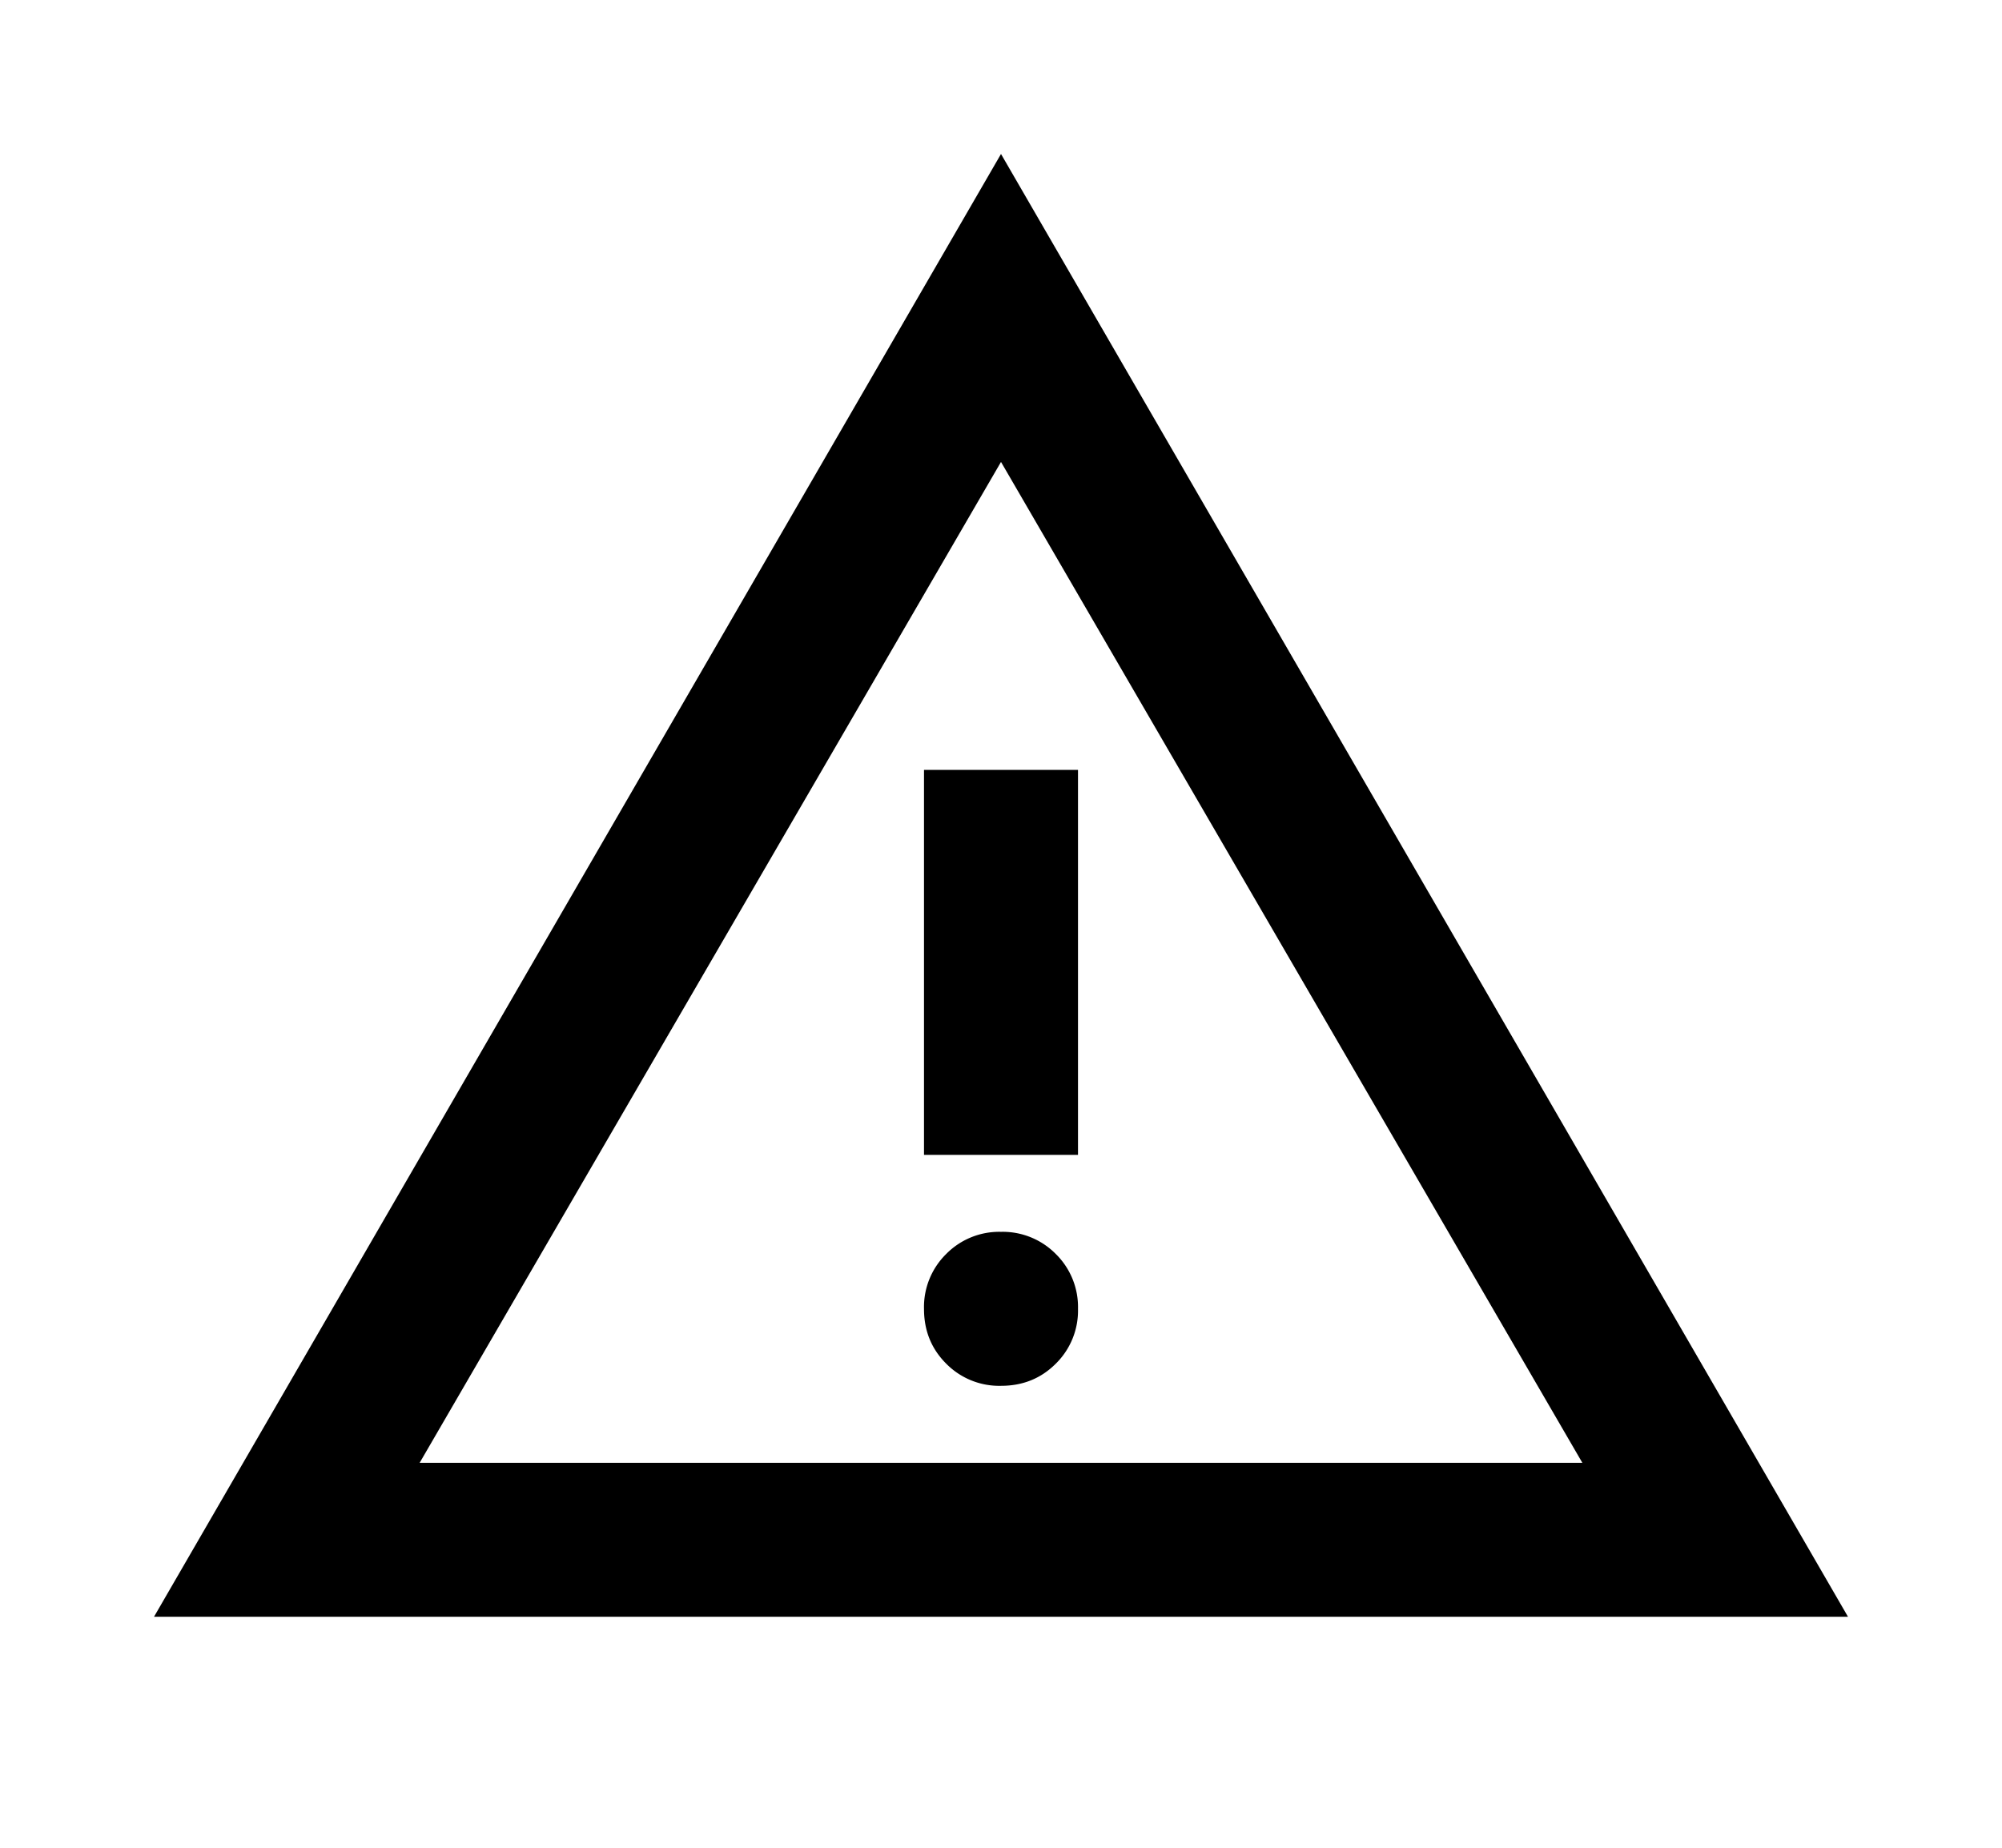 <svg xmlns="http://www.w3.org/2000/svg" width="13" height="12" viewBox="0 0 13 12"><path d="M1 10.5L6.5 1l5.5 9.5H1zm1.725-1h7.55L6.5 3 2.725 9.5zM6.5 9c.142 0 .26-.048.356-.144A.483.483 0 007 8.5a.483.483 0 00-.144-.356A.484.484 0 006.5 8a.483.483 0 00-.356.144A.483.483 0 006 8.5c0 .142.048.26.144.356A.483.483 0 006.5 9zM6 7.5h1V5H6v2.5z"/></svg>